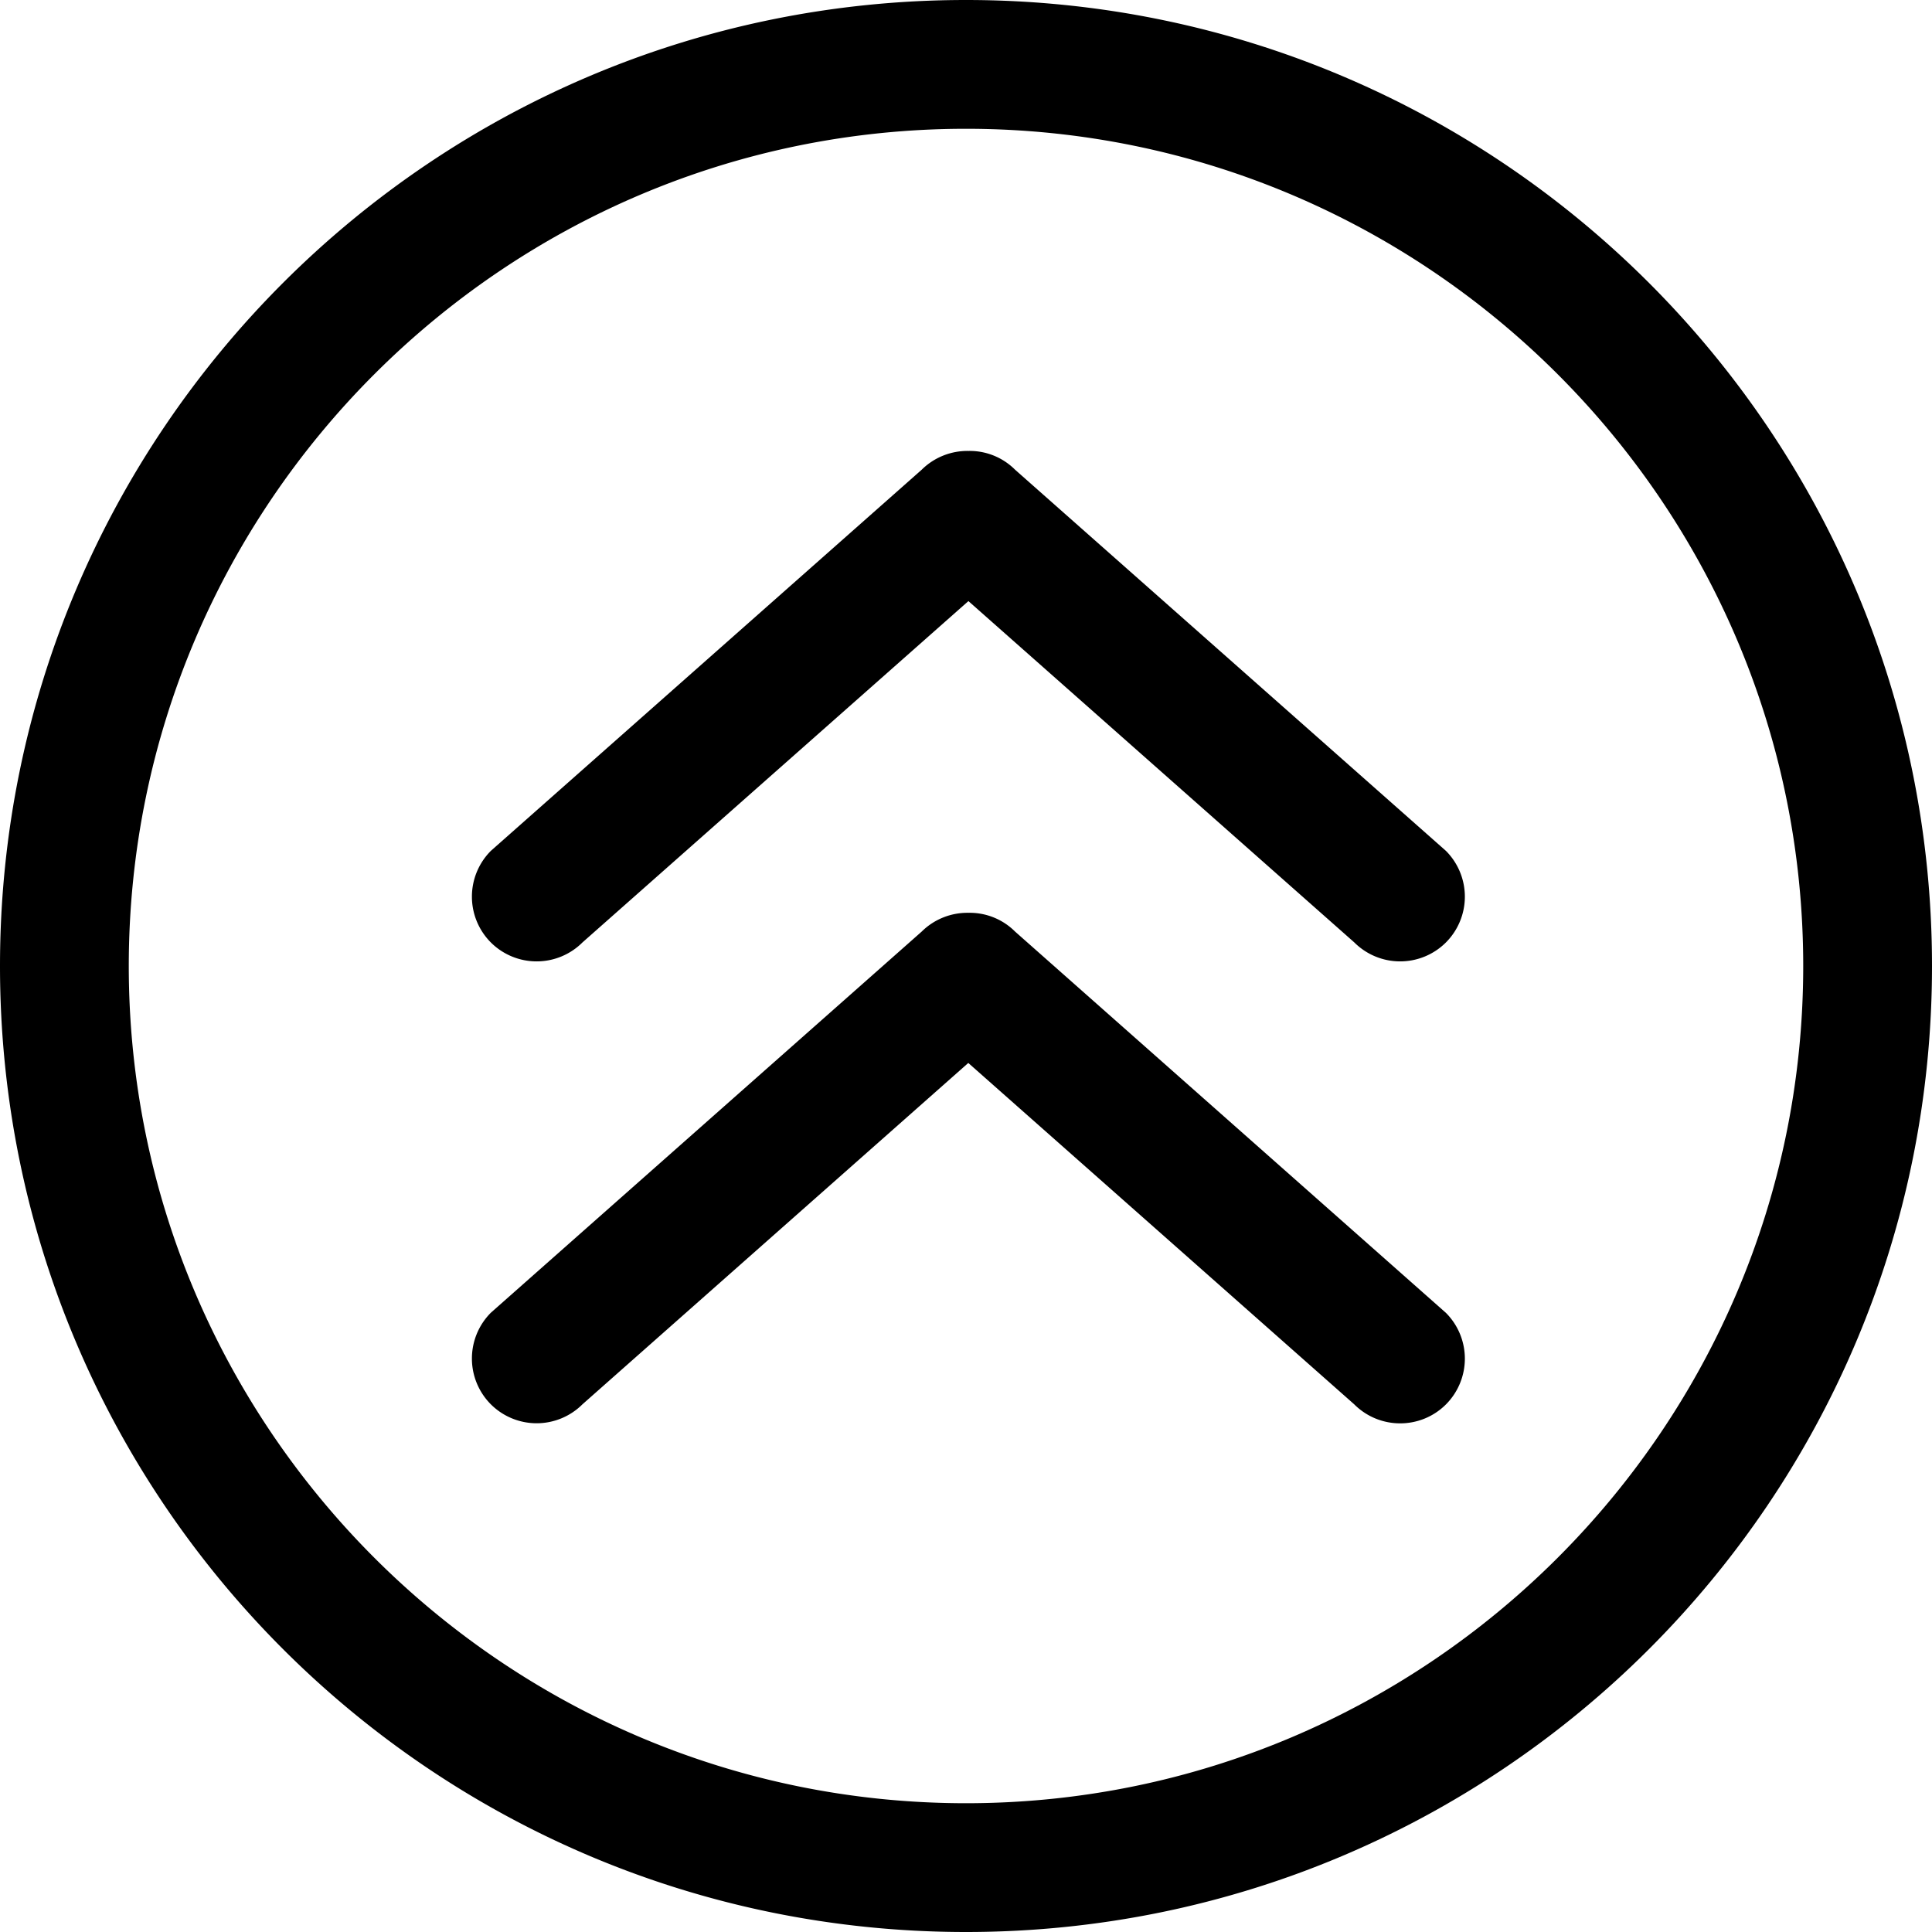 <svg xmlns="http://www.w3.org/2000/svg" viewBox="0 0 32 32" fill="currentColor"><path d="M16.04 9.956l6.392 5.654a1.074 1.074 0 001.517 0 1.074 1.074 0 000-1.517L16.813 7.78a1.062 1.062 0 00-.772-.311 1.076 1.076 0 00-.775.311L8.13 14.093a1.074 1.074 0 000 1.517 1.074 1.074 0 001.517 0zm7.909 13.306a1.074 1.074 0 000-1.517l-7.136-6.315a1.062 1.062 0 00-.772-.311 1.076 1.076 0 00-.775.311L8.13 21.743a1.074 1.074 0 000 1.517 1.074 1.074 0 001.517 0l6.391-5.654 6.392 5.654c.42.42 1.1.42 1.519.002zM32 16c0-8.836-7.164-16-16-16S0 7.164 0 16s7.164 16 16 16 16-7.164 16-16zM2.133 16C2.133 8.354 8.354 2.133 16 2.133c7.646 0 13.867 6.221 13.867 13.867 0 7.646-6.221 13.867-13.867 13.867-7.646 0-13.867-6.221-13.867-13.867z"/></svg>